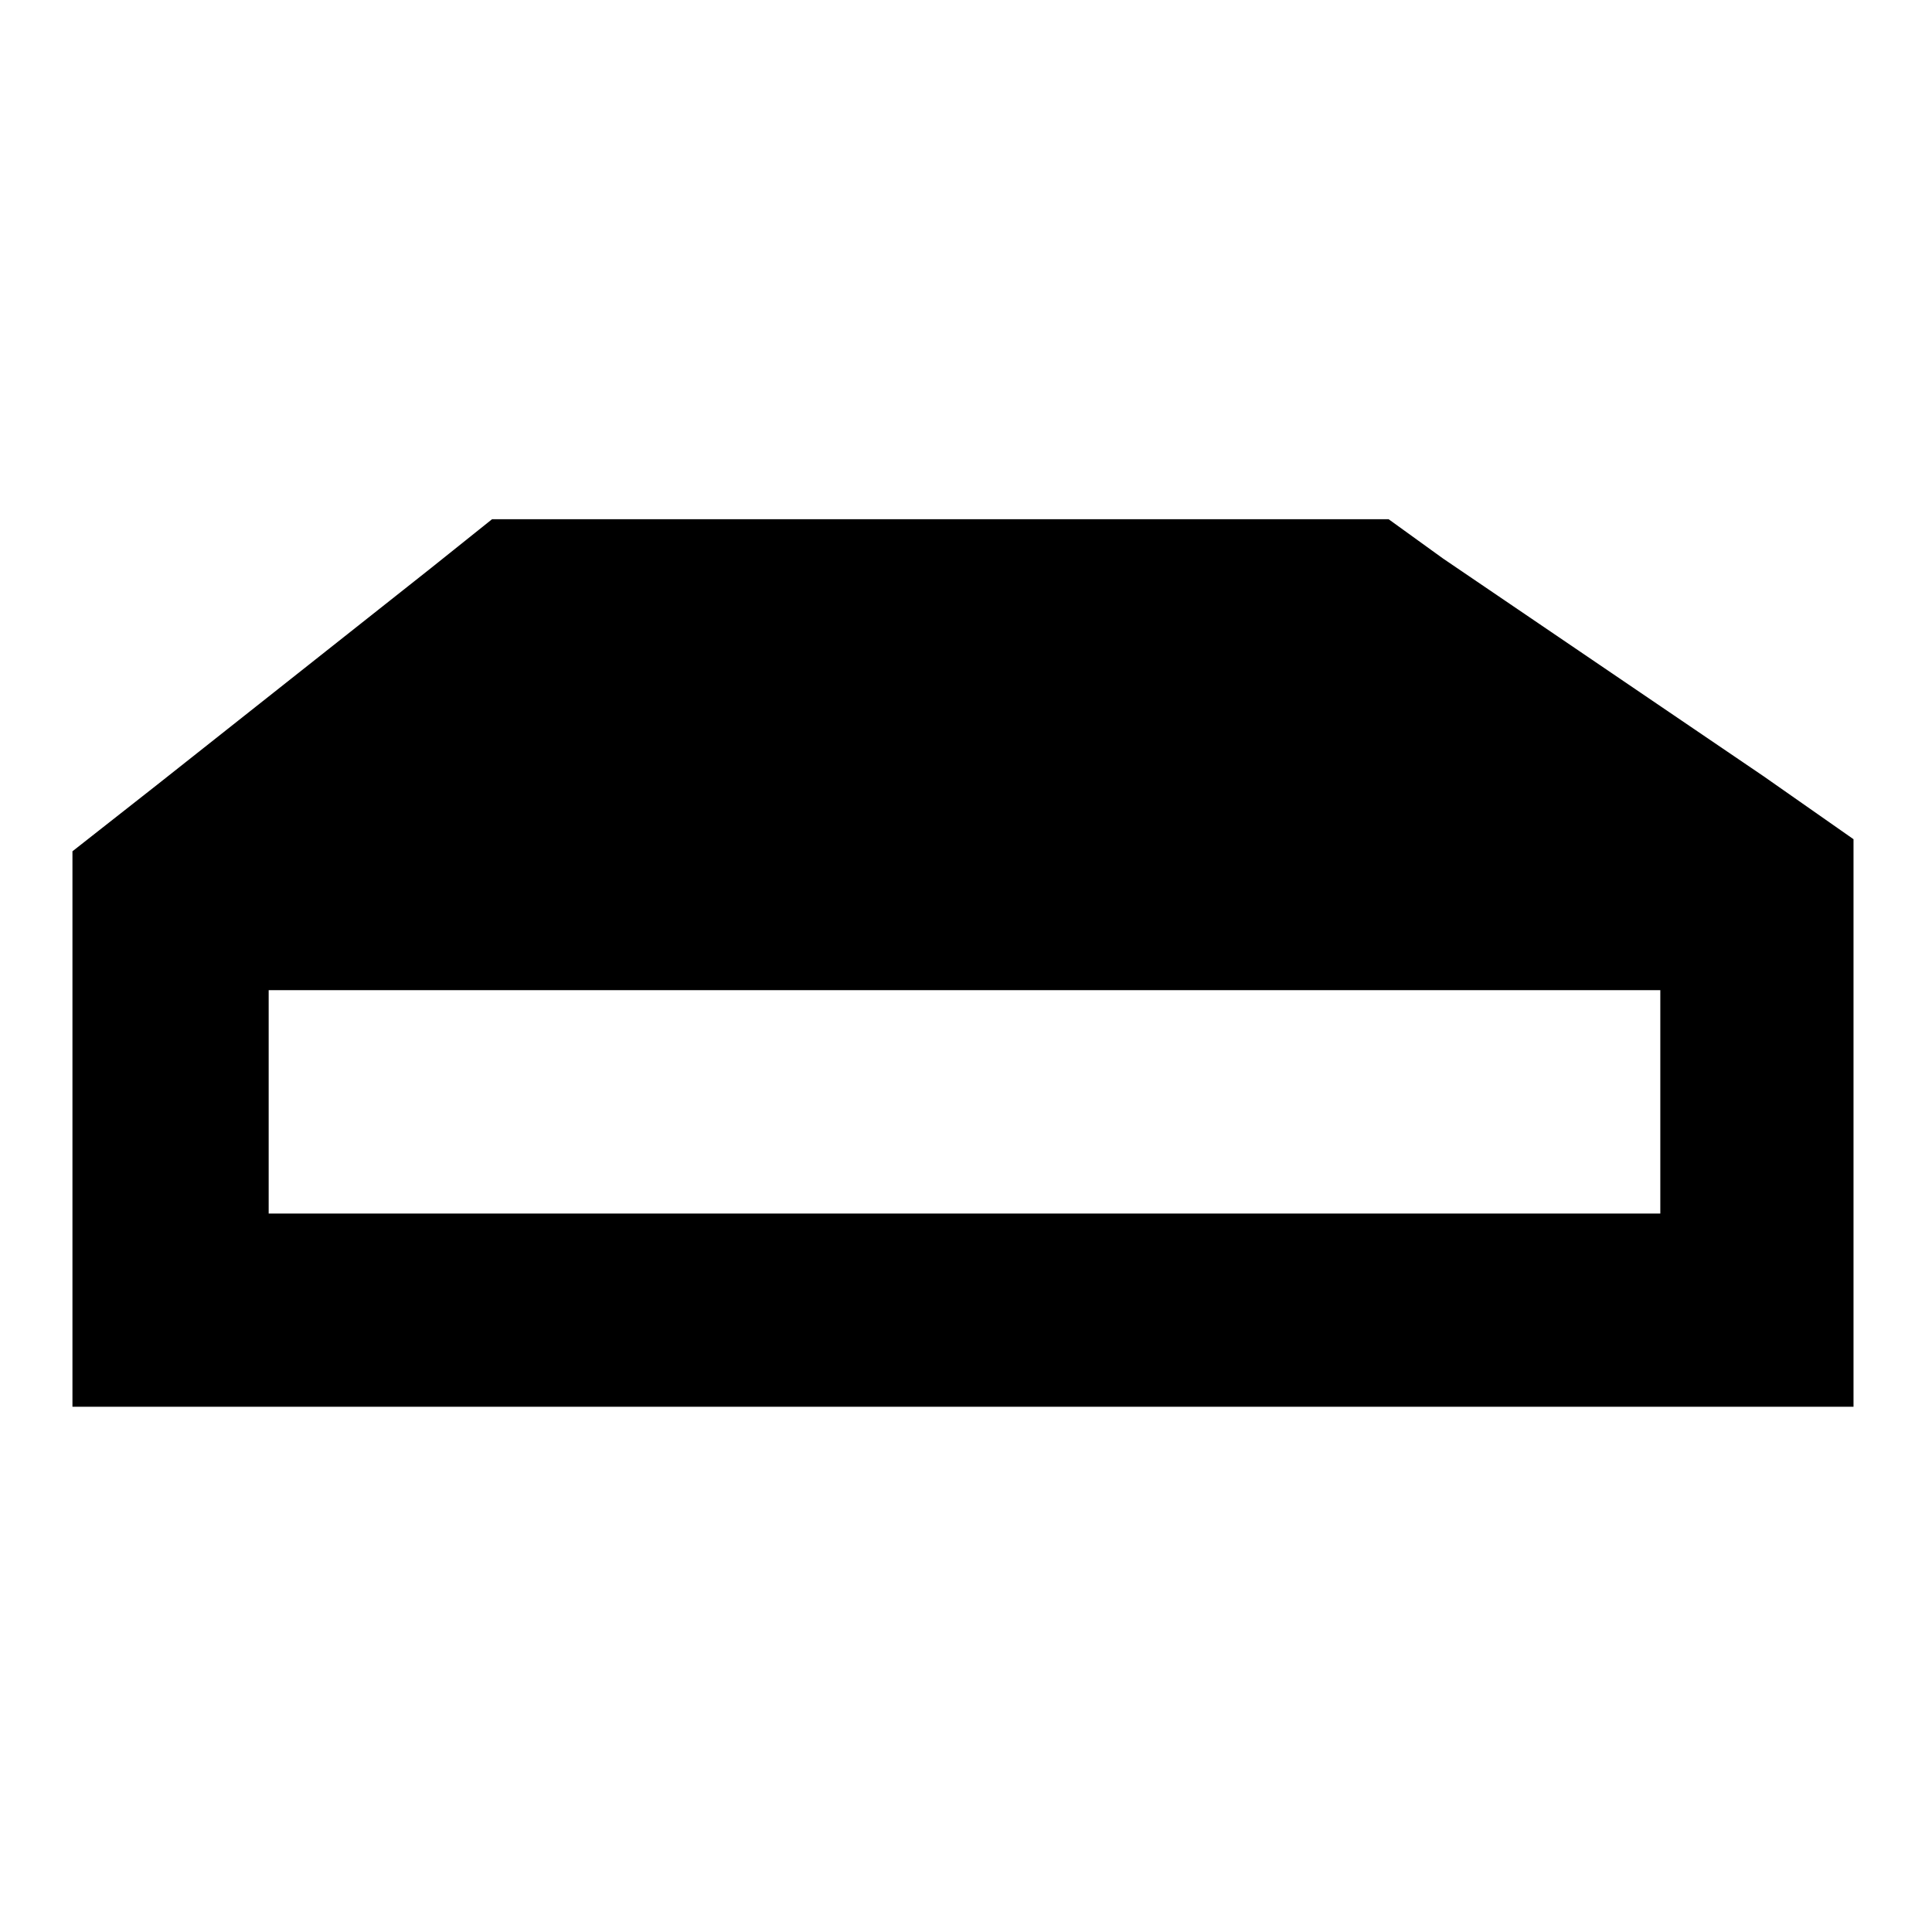 <!-- Generated by IcoMoon.io -->
<svg version="1.1" xmlns="http://www.w3.org/2000/svg" width="1024" height="1024" viewBox="0 0 1024 1024">
<title></title>
<g id="icomoon-ignore">
</g>
<path d="M934.4 411.2l-169.6-115.2-28.8-20.8h-475.2l-32 25.6-145.6 115.2-44.8 35.2v294.4h944v-300.8l-48-33.6zM881.6 643.2h-739.2v-118.4h737.6v118.4h1.6z"></path>
</svg>
